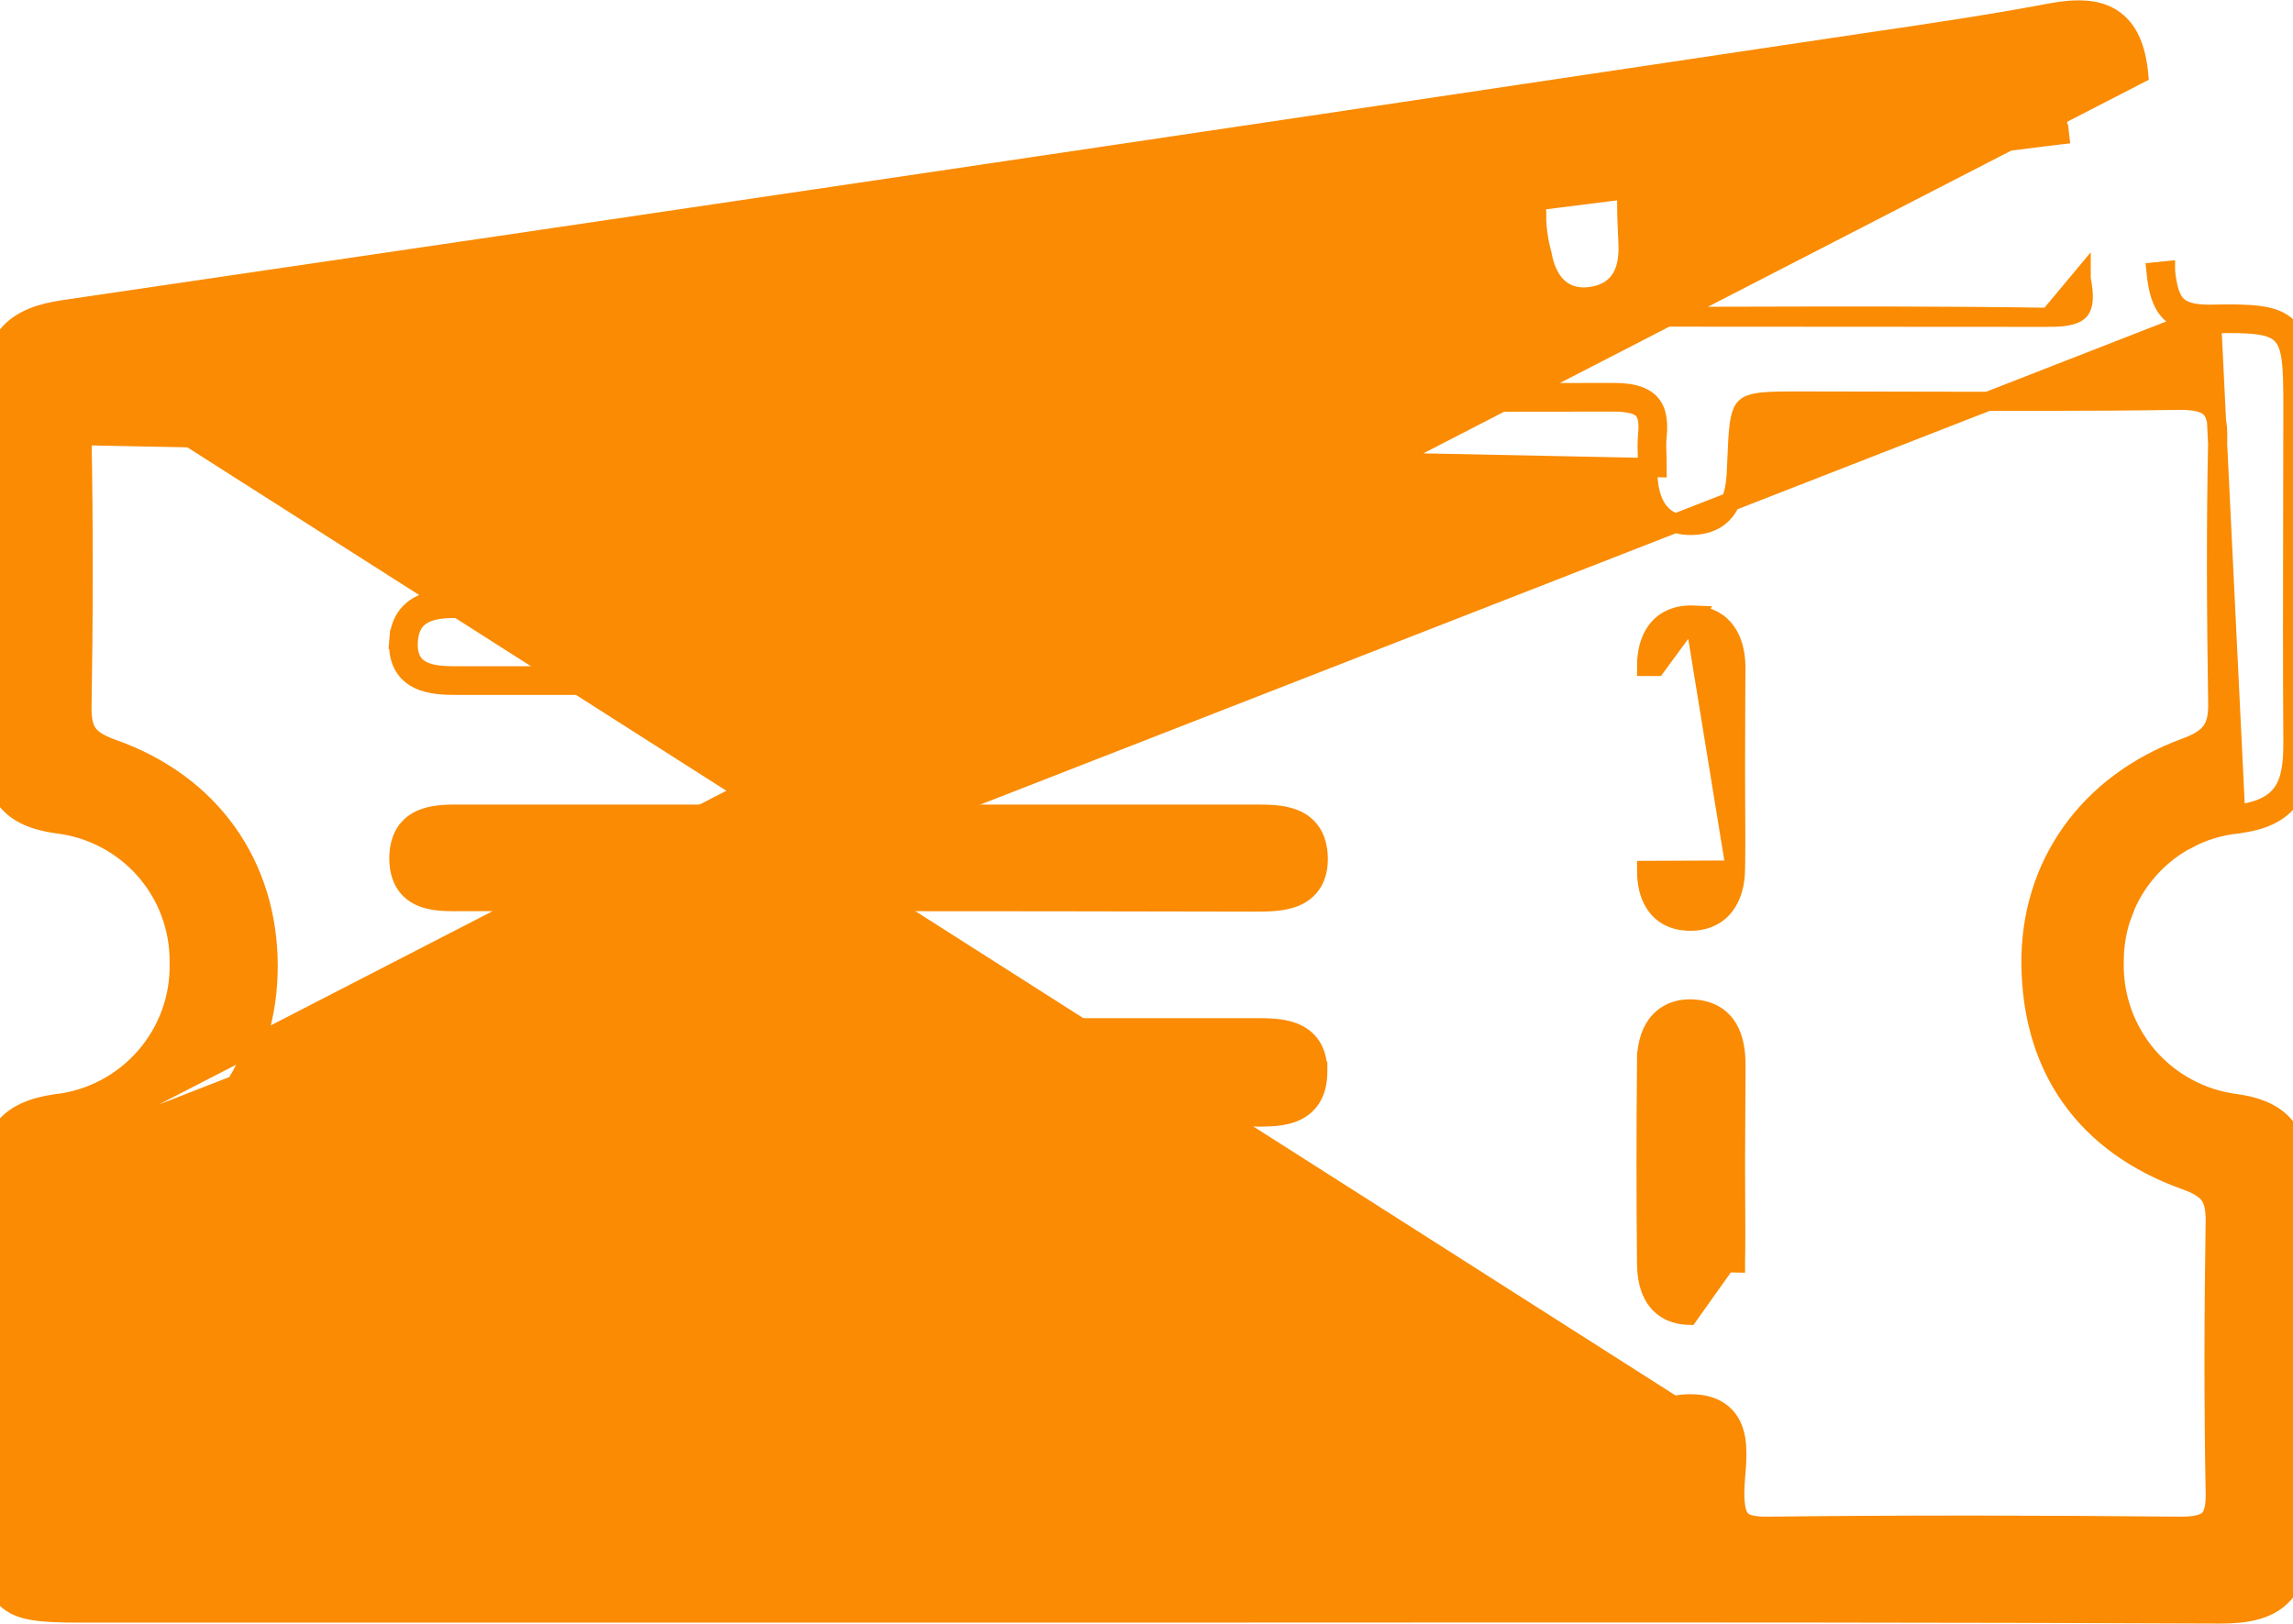 <svg width="24" height="17" viewBox="0 0 24 17" fill="none" xmlns="http://www.w3.org/2000/svg">
<path d="M23.4 8.527C23.916 8.466 23.999 8.211 23.999 7.782C23.994 6.996 23.995 6.209 23.997 5.423C23.998 5.029 23.999 4.636 23.999 4.243C23.998 3.425 23.971 3.373 23.147 3.389M23.4 8.527L23.145 3.289L23.147 3.389M23.4 8.527C23.022 8.569 22.673 8.748 22.42 9.032M23.4 8.527L22.42 9.032M23.147 3.389C22.726 3.397 22.605 3.236 22.566 2.845L22.666 2.835C22.666 2.835 22.666 2.836 22.666 2.836C22.685 3.027 22.722 3.134 22.784 3.196C22.843 3.255 22.944 3.293 23.145 3.289M23.147 3.389L23.145 3.289M23.145 3.289C23.35 3.285 23.514 3.285 23.64 3.302C23.768 3.318 23.875 3.353 23.953 3.434C24.031 3.513 24.064 3.622 24.08 3.749C24.097 3.876 24.099 4.04 24.099 4.243V4.243C24.099 4.637 24.098 5.03 24.097 5.423C24.095 6.21 24.094 6.995 24.099 7.782L24.099 7.782C24.099 7.998 24.079 8.197 23.976 8.349C23.867 8.508 23.684 8.594 23.412 8.626L23.411 8.627C23.058 8.665 22.732 8.833 22.495 9.098C22.258 9.363 22.128 9.706 22.129 10.062L22.129 10.065L22.129 10.065C22.118 10.428 22.244 10.782 22.48 11.058C22.718 11.333 23.049 11.51 23.41 11.554L23.413 11.554L23.413 11.554C23.659 11.591 23.833 11.674 23.939 11.823C24.043 11.969 24.068 12.159 24.065 12.373C24.048 13.609 24.042 14.844 24.065 16.078L24.065 16.078C24.07 16.356 24.023 16.572 23.876 16.713C23.731 16.854 23.512 16.898 23.239 16.897C20.317 16.884 17.391 16.885 14.464 16.886C13.628 16.886 12.792 16.887 11.955 16.887H0.832C0.64 16.887 0.485 16.883 0.363 16.864C0.241 16.846 0.137 16.809 0.06 16.731C-0.016 16.653 -0.052 16.549 -0.07 16.425C-0.089 16.302 -0.092 16.145 -0.092 15.952C-0.092 15.619 -0.091 15.286 -0.09 14.953C-0.088 14.087 -0.086 13.223 -0.099 12.358L23.145 3.289ZM22.385 0.777C22.358 0.499 22.274 0.299 22.104 0.191C21.939 0.086 21.72 0.088 21.473 0.133L21.473 0.133C20.826 0.255 20.176 0.351 19.526 0.446C19.365 0.47 19.204 0.494 19.043 0.518C12.917 1.435 6.79 2.343 0.662 3.242L0.662 3.242C0.43 3.276 0.237 3.342 0.106 3.479C-0.027 3.618 -0.08 3.814 -0.075 4.067C-0.053 5.32 -0.059 6.574 -0.072 7.827C-0.074 8.046 -0.044 8.233 0.067 8.374C0.18 8.517 0.359 8.592 0.603 8.626L0.603 8.626L0.605 8.626C0.958 8.669 1.282 8.84 1.517 9.107C1.751 9.374 1.879 9.718 1.875 10.073H1.875L1.875 10.077C1.885 10.44 1.757 10.794 1.518 11.067C1.279 11.341 0.946 11.515 0.585 11.555L0.585 11.555L0.581 11.555C0.346 11.59 0.166 11.662 0.05 11.803C-0.065 11.943 -0.102 12.131 -0.099 12.358L22.385 0.777ZM22.385 0.777L22.285 0.787L22.385 0.777C22.385 0.777 22.385 0.777 22.385 0.777ZM1.217 4.109C6.439 4.116 11.662 4.116 16.886 4.109C17.217 4.109 17.381 4.21 17.345 4.559C17.337 4.634 17.34 4.708 17.343 4.783C17.344 4.821 17.345 4.858 17.345 4.896L0.758 4.559C0.752 4.209 0.88 4.109 1.217 4.109ZM1.217 4.109V4.209C1.217 4.209 1.217 4.209 1.217 4.209M1.217 4.109L1.217 4.209M17.674 14.696C17.534 14.698 17.423 14.735 17.344 14.808C17.266 14.881 17.232 14.978 17.218 15.071C17.204 15.164 17.209 15.264 17.217 15.354C17.22 15.39 17.223 15.423 17.226 15.454C17.232 15.508 17.236 15.556 17.238 15.602C17.246 15.805 17.199 15.881 17.146 15.917C17.081 15.963 16.972 15.977 16.792 15.977H16.777H16.762H16.747H16.732H16.716H16.701H16.686H16.671H16.656H16.641H16.626H16.61H16.595H16.58H16.565H16.55H16.535H16.52H16.505H16.489H16.474H16.459H16.444H16.429H16.414H16.398H16.383H16.368H16.353H16.338H16.323H16.308H16.293H16.277H16.262H16.247H16.232H16.217H16.202H16.186H16.171H16.156H16.141H16.126H16.111H16.096H16.081H16.065H16.05H16.035H16.02H16.005H15.99H15.975H15.959H15.944H15.929H15.914H15.899H15.884H15.868H15.853H15.838H15.823H15.808H15.793H15.778H15.762H15.747H15.732H15.717H15.702H15.687H15.672H15.656H15.641H15.626H15.611H15.596H15.581H15.566H15.55H15.535H15.52H15.505H15.49H15.475H15.46H15.444H15.429H15.414H15.399H15.384H15.369H15.354H15.338H15.323H15.308H15.293H15.278H15.263H15.248H15.233H15.217H15.202H15.187H15.172H15.157H15.142H15.127H15.111H15.096H15.081H15.066H15.051H15.036H15.021H15.005H14.99H14.975H14.96H14.945H14.93H14.915H14.899H14.884H14.869H14.854H14.839H14.824H14.809H14.793H14.778H14.763H14.748H14.733H14.718H14.703H14.687H14.672H14.657H14.642H14.627H14.612H14.597H14.581H14.566H14.551H14.536H14.521H14.506H14.491H14.475H14.46H14.445H14.43H14.415H14.4H14.385H14.369H14.354H14.339H14.324H14.309H14.294H14.279H14.264H14.248H14.233H14.218H14.203H14.188H14.173H14.158H14.142H14.127H14.112H14.097H14.082H14.067H14.052H14.036H14.021H14.006H13.991H13.976H13.961H13.945H13.93H13.915H13.9H13.885H13.87H13.855H13.839H13.824H13.809H13.794H13.779H13.764H13.749H13.733H13.718H13.703H13.688H13.673H13.658H13.643H13.627H13.612H13.597H13.582H13.567H13.552H13.537H13.521H13.506H13.491H13.476H13.461H13.446H13.431H13.415H13.4H13.385H13.37H13.355H13.34H13.325H13.309H13.294H13.279H13.264H13.249H13.234H13.219H13.204H13.188H13.173H13.158H13.143H13.128H13.113H13.098H13.082H13.067H13.052H13.037H13.022H13.007H12.992H12.976H12.961H12.946H12.931H12.916H12.901H12.886H12.87H12.855H12.84H12.825H12.81H12.795H12.78H12.764H12.749H12.734H12.719H12.704H12.689H12.674H12.658H12.643H12.628H12.613H12.598H12.583H12.568H12.552H12.537H12.522H12.507H12.492H12.477H12.461H12.446H12.431H12.416H12.401H12.386H12.371H12.355H12.34H12.325H12.31H12.295H12.28H12.265H12.249H12.234H12.219H12.204H12.189H12.174H12.159H12.143H12.128H12.113H12.098H12.083H12.068H12.053H12.037H12.022H12.007H11.992H11.977H11.962H11.947H11.932H11.916H11.901H11.886H11.871H11.856H11.841H11.826H11.81H11.795H11.78H11.765H11.75H11.735H11.72H11.704H11.689H11.674H11.659H11.644H11.629H11.614H11.598H11.583H11.568H11.553H11.538H11.523H11.508H11.492H11.477H11.462H11.447H11.432H11.417H11.402H11.386H11.371H11.356H11.341H11.326H11.311H11.296H11.28H11.265H11.25H11.235H11.22H11.205H11.19H11.174H11.159H11.144H11.129H11.114H11.099H11.084H11.068H11.053H11.038H11.023H11.008H10.993H10.978H10.963H10.947H10.932H10.917H10.902H10.887H10.872H10.857H10.841H10.826H10.811H10.796H10.781H10.766H10.751H10.735H10.72H10.705H10.69H10.675H10.66H10.645H10.629H10.614H10.599H10.584H10.569H10.554H10.539H10.523H10.508H10.493H10.478H10.463H10.448H10.432H10.417H10.402H10.387H10.372H10.357H10.342H10.326H10.311H10.296H10.281H10.266H10.251H10.236H10.22H10.205H10.19H10.175H10.16H10.145H10.13H10.114H10.099H10.084H10.069H10.054H10.039H10.024H10.008H9.993H9.978H9.963H9.948H9.933H9.918H9.902H9.887H9.872H9.857H9.842H9.827H9.812H9.796H9.781H9.766H9.751H9.736H9.721H9.706H9.691H9.675H9.66H9.645H9.63H9.615H9.6H9.585H9.569H9.554H9.539H9.524H9.509H9.494H9.479H9.463H9.448H9.433H9.418H9.403H9.388H9.373H9.357H9.342H9.327H9.312H9.297H9.282H9.267H9.251H9.236H9.221H9.206H9.191H9.176H9.161H9.145H9.13H9.115H9.1H9.085H9.07H9.055H9.039C8.437 15.977 7.834 15.976 7.231 15.975C5.288 15.974 3.343 15.972 1.398 15.989C1.161 15.991 1.03 15.965 0.956 15.903C0.889 15.847 0.844 15.736 0.856 15.482C0.897 14.673 0.883 13.865 0.869 13.06C0.867 12.966 0.866 12.872 0.864 12.778L0.864 12.778C0.861 12.642 0.882 12.564 0.922 12.51C0.962 12.455 1.032 12.407 1.168 12.358C2.223 11.977 2.809 11.155 2.807 10.106C2.804 9.059 2.21 8.203 1.176 7.839C1.046 7.792 0.971 7.746 0.927 7.69C0.884 7.637 0.859 7.559 0.858 7.423C0.874 6.469 0.876 5.512 0.858 4.557L0.858 4.557C0.855 4.389 0.886 4.314 0.927 4.276C0.97 4.235 1.052 4.209 1.217 4.209M17.674 14.696C17.824 14.693 17.942 14.726 18.028 14.799C18.113 14.871 18.152 14.97 18.168 15.066C18.184 15.162 18.18 15.266 18.174 15.36C18.172 15.39 18.169 15.419 18.167 15.446C18.162 15.509 18.158 15.566 18.157 15.618C18.157 15.778 18.178 15.86 18.217 15.905C18.252 15.946 18.323 15.98 18.493 15.978L18.493 15.978C19.936 15.961 21.378 15.964 22.82 15.978C22.98 15.978 23.065 15.955 23.112 15.915C23.154 15.879 23.189 15.807 23.186 15.639C23.168 14.684 23.171 13.727 23.186 12.772C23.185 12.637 23.163 12.56 23.122 12.506C23.081 12.451 23.01 12.404 22.875 12.356L22.875 12.356C22.354 12.169 21.95 11.877 21.676 11.491C21.402 11.106 21.263 10.633 21.257 10.093L21.257 10.093C21.248 9.065 21.847 8.203 22.88 7.825C23.023 7.772 23.102 7.717 23.147 7.652C23.192 7.588 23.215 7.5 23.212 7.359C23.198 6.44 23.192 5.522 23.212 4.604L23.212 4.603C23.217 4.414 23.185 4.321 23.135 4.271C23.084 4.22 22.989 4.188 22.798 4.191C21.857 4.205 20.915 4.202 19.973 4.2C19.604 4.199 19.234 4.198 18.864 4.198C18.674 4.198 18.539 4.198 18.439 4.209C18.339 4.221 18.294 4.241 18.269 4.266C18.243 4.29 18.221 4.335 18.205 4.437C18.19 4.538 18.185 4.675 18.177 4.869C18.173 4.998 18.164 5.148 18.106 5.269C18.075 5.332 18.03 5.389 17.965 5.431C17.899 5.473 17.82 5.495 17.727 5.5C17.634 5.505 17.553 5.49 17.484 5.454C17.414 5.418 17.363 5.364 17.328 5.302C17.26 5.183 17.246 5.03 17.245 4.896L17.245 4.896C17.245 4.865 17.244 4.831 17.243 4.796C17.24 4.717 17.237 4.63 17.245 4.549L17.245 4.548C17.262 4.388 17.229 4.316 17.187 4.278C17.138 4.235 17.047 4.209 16.886 4.209C11.662 4.216 6.439 4.216 1.217 4.209M17.674 14.696C17.674 14.696 17.674 14.696 17.674 14.696L17.675 14.796L17.674 14.696C17.674 14.696 17.674 14.696 17.674 14.696ZM6.5 3.313H16.9C17.312 3.313 17.726 3.312 18.139 3.311C19.242 3.308 20.346 3.305 21.445 3.322M6.5 3.313L21.445 3.322C21.445 3.322 21.445 3.322 21.445 3.322M6.5 3.313C7.391 3.182 8.283 3.051 9.176 2.917M6.5 3.313L21.557 1.412M21.445 3.322C21.655 3.324 21.737 3.287 21.771 3.244C21.806 3.199 21.821 3.11 21.783 2.918C21.783 2.918 21.783 2.917 21.783 2.917L21.445 3.322ZM21.557 1.412C21.538 1.251 21.498 1.182 21.453 1.151C21.406 1.118 21.322 1.103 21.157 1.13L21.14 1.032L21.157 1.13C20.264 1.279 19.369 1.407 18.474 1.535C18.258 1.566 18.042 1.597 17.827 1.628L17.826 1.628L17.813 1.63C17.59 1.662 17.428 1.685 17.309 1.714C17.187 1.744 17.127 1.777 17.093 1.816C17.06 1.854 17.037 1.914 17.029 2.033C17.021 2.152 17.029 2.311 17.039 2.536C17.045 2.657 17.036 2.785 16.98 2.891C16.92 3.005 16.814 3.079 16.66 3.102C16.505 3.126 16.38 3.085 16.29 2.992C16.207 2.905 16.163 2.785 16.141 2.664C16.108 2.548 16.09 2.429 16.084 2.309L16.084 2.301L16.084 2.301C16.092 2.091 16.046 2.008 15.991 1.971C15.927 1.928 15.811 1.915 15.608 1.947C13.989 2.202 12.367 2.443 10.745 2.684C10.222 2.761 9.699 2.839 9.176 2.917M21.557 1.412C21.557 1.413 21.557 1.413 21.557 1.413L21.656 1.401L21.557 1.412ZM9.176 2.917L9.161 2.818L9.176 2.917ZM22.42 9.032C22.167 9.315 22.028 9.682 22.029 10.062L22.42 9.032Z" fill="#FA8B02" stroke="#FA8B02" stroke-width="0.2"/>
<path d="M13.793 11.214L13.793 11.215C13.793 11.33 13.77 11.426 13.72 11.501C13.669 11.578 13.599 11.624 13.524 11.651C13.45 11.678 13.37 11.688 13.295 11.692C13.24 11.695 13.182 11.695 13.128 11.694C13.11 11.694 13.092 11.694 13.075 11.694L13.074 11.694C12.155 11.696 11.233 11.695 10.31 11.695C9.849 11.695 9.387 11.694 8.926 11.694H8.918H8.91H8.902H8.894H8.886H8.879H8.871H8.863H8.855H8.847H8.839H8.831H8.823H8.815H8.807H8.8H8.792H8.784H8.776H8.768H8.76H8.752H8.744H8.736H8.728H8.721H8.713H8.705H8.697H8.689H8.681H8.673H8.665H8.657H8.649H8.642H8.634H8.626H8.618H8.61H8.602H8.594H8.586H8.578H8.57H8.563H8.555H8.547H8.539H8.531H8.523H8.515H8.507H8.499H8.491H8.484H8.476H8.468H8.46H8.452H8.444H8.436H8.428H8.42H8.412H8.405H8.397H8.389H8.381H8.373H8.365H8.357H8.349H8.341H8.333H8.326H8.318H8.31H8.302H8.294H8.286H8.278H8.27H8.262H8.254H8.247H8.239H8.231H8.223H8.215H8.207H8.199H8.191H8.183H8.175H8.168H8.16H8.152H8.144H8.136H8.128H8.12H8.112H8.104H8.096H8.088H8.081H8.073H8.065H8.057H8.049H8.041H8.033H8.025H8.017H8.009H8.002H7.994H7.986H7.978H7.97H7.962H7.954H7.946H7.938H7.931H7.923H7.915H7.907H7.899H7.891H7.883H7.875H7.867H7.859H7.851H7.844H7.836H7.828H7.82H7.812H7.804H7.796H7.788H7.78H7.772H7.765H7.757H7.749H7.741H7.733H7.725H7.717H7.709H7.701H7.693H7.686H7.678H7.67H7.662H7.654H7.646H7.638H7.63H7.622H7.614H7.607H7.599H7.591H7.583H7.575H7.567H7.559H7.551H7.543H7.535H7.528H7.52H7.512H7.504H7.496H7.488H7.48H7.472H7.464H7.456H7.449H7.441H7.433H7.425H7.417H7.409H7.401H7.393H7.385H7.377H7.37H7.362H7.354H7.346H7.338H7.33H7.322H7.314H7.306H7.298H7.291H7.283H7.275H7.267H7.259H7.251H7.243H7.235H7.227H7.219H7.212H7.204H7.196H7.188H7.18H7.172H7.164H7.156H7.148H7.14H7.133H7.125H7.117H7.109H7.101H7.093H7.085H7.077H7.069H7.061H7.054H7.046H7.038H7.03H7.022H7.014H7.006H6.998H6.99H6.982H6.975H6.967H6.959H6.951H6.943H6.935H6.927H6.919H6.911H6.903H6.896H6.888H6.88H6.872H6.864H6.856H6.848H6.84H6.832H6.824H6.817H6.809H6.801H6.793H6.785H6.777H6.769H6.761H6.753H6.745H6.738H6.73H6.722H6.714H6.706H6.698H6.69H6.682H6.674H6.666H6.659H6.651H6.643H6.635H6.627H6.619H6.611H6.603H6.595H6.587H6.58H6.572H6.564H6.556H6.548H6.54H6.532H6.524H6.516H6.508H6.501H6.493H6.485H6.477H6.469H6.461H6.453H6.445H6.437H6.429H6.422H6.414H6.406H6.398H6.39H6.382H6.374H6.366H6.358H6.35H6.343H6.335H6.327H6.319H6.311H6.303H6.295H6.287H6.279H6.271H6.264H6.256H6.248H6.24H6.232H6.224H6.216H6.208H6.2H6.192H6.185H6.177H6.169H6.161H6.153H6.145H6.137H6.129H6.121H6.113H6.106H6.098H6.09H6.082H6.074H6.066H6.058H6.05H6.042H6.034H6.027H6.019H6.011H6.003H5.995H5.987H5.979H5.971H5.963H5.955H5.948H5.94H5.932H5.924H5.916H5.908H5.9H5.892H5.884H5.876H5.869H5.861H5.853H5.845H5.837H5.829H5.821H5.813H5.805H5.797H5.79H5.782H5.774H5.766H5.758H5.75H5.742H5.734H5.726H5.718H5.711H5.703H5.695H5.687H5.679H5.671H5.663H5.655H5.647H5.639H5.632H5.624H5.616H5.608H5.6H5.592H5.584H5.576H5.568H5.56H5.553H5.545H5.537H5.529H5.521H5.513H5.505H5.497H5.489H5.481H5.474H5.466H5.458H5.45H5.442H5.434H5.426H5.418H5.41H5.402H5.394H5.387H5.379H5.371H5.363H5.355H5.347H5.339H5.331H5.323H5.316H5.308H5.3H5.292H5.284H5.276H5.268H5.26H5.252H5.244H5.237H5.229H5.221H5.213H5.205H5.197H5.189H5.181H5.173H5.165H5.157H5.15H5.142H5.134H5.126H5.118H5.11H5.102H5.094H5.086H5.078H5.071H5.063H5.055H5.047H5.039H5.031H5.023H5.015H5.007H4.999H4.992H4.984H4.976H4.968H4.96H4.952H4.944H4.936H4.928H4.92H4.913H4.905H4.897H4.889H4.881C4.869 11.694 4.856 11.694 4.843 11.694C4.785 11.695 4.721 11.695 4.66 11.691C4.584 11.687 4.504 11.675 4.431 11.647C4.356 11.619 4.286 11.571 4.237 11.494C4.189 11.417 4.167 11.321 4.17 11.205L13.793 11.214ZM13.793 11.214C13.792 11.108 13.769 11.019 13.721 10.948C13.673 10.877 13.606 10.833 13.536 10.806C13.412 10.759 13.26 10.759 13.139 10.759C13.129 10.759 13.12 10.759 13.11 10.759H13.094H13.078H13.062H13.046H13.03H13.014H12.997H12.981H12.965H12.949H12.933H12.917H12.901H12.885H12.868H12.852H12.836H12.82H12.804H12.788H12.772H12.756H12.74H12.723H12.707H12.691H12.675H12.659H12.643H12.627H12.611H12.595H12.579H12.562H12.546H12.53H12.514H12.498H12.482H12.466H12.45H12.434H12.417H12.401H12.385H12.369H12.353H12.337H12.321H12.305H12.289H12.272H12.256H12.24H12.224H12.208H12.192H12.176H12.16H12.143H12.127H12.111H12.095H12.079H12.063H12.047H12.031H12.015H11.998H11.982H11.966H11.95H11.934H11.918H11.902H11.886H11.87H11.854H11.837H11.821H11.805H11.789H11.773H11.757H11.741H11.725H11.708H11.692H11.676H11.66H11.644H11.628H11.612H11.596H11.579H11.563H11.547H11.531H11.515H11.499H11.483H11.467H11.451H11.434H11.418H11.402H11.386H11.37H11.354H11.338H11.322H11.306H11.29H11.273H11.257H11.241H11.225H11.209H11.193H11.177H11.161H11.145H11.128H11.112H11.096H11.08H11.064H11.048H11.032H11.016H10.999H10.983H10.967H10.951H10.935H10.919H10.903H10.887H10.871H10.854H10.838H10.822H10.806H10.79H10.774H10.758H10.742H10.726H10.71H10.693H10.677H10.661H10.645H10.629H10.613H10.597H10.581H10.565H10.548H10.532H10.516H10.5H10.484H10.468H10.452H10.436H10.419H10.403H10.387H10.371H10.355H10.339H10.323H10.307H10.291H10.274H10.258H10.242H10.226H10.21H10.194H10.178H10.162H10.146H10.129H10.113H10.097H10.081H10.065H10.049H10.033H10.017H10.001H9.984H9.968H9.952H9.936H9.92H9.904H9.888H9.872H9.856H9.839H9.823H9.807H9.791H9.775H9.759H9.743H9.727H9.711H9.694H9.678H9.662H9.646H9.63H9.614H9.598H9.582H9.566H9.549H9.533H9.517H9.501H9.485H9.469H9.453H9.437H9.421H9.404H9.388H9.372H9.356H9.34H9.324H9.308H9.292H9.275H9.259H9.243H9.227H9.211H9.195H9.179H9.163H9.147H9.13H9.114H9.098H9.082H9.066H9.05H9.034H9.018H9.002H8.985H8.969H8.953H8.937H8.921H8.905H8.889H8.873H8.857H8.84H8.824H8.808H8.792H8.776H8.76H8.744H8.728H8.712H8.695H8.679H8.663H8.647H8.631H8.615H8.599H8.583H8.567H8.55H8.534H8.518H8.502H8.486H8.47H8.454H8.438H8.422H8.405H8.389H8.373H8.357H8.341H8.325H8.309H8.293H8.277H8.26H8.244H8.228H8.212H8.196H8.18H8.164H8.148H8.132H8.115H8.099H8.083H8.067H8.051H8.035H8.019H8.003H7.987H7.97H7.954H7.938H7.922H7.906H7.89H7.874H7.858H7.842H7.825H7.809H7.793H7.777H7.761H7.745H7.729H7.713H7.697H7.68H7.664H7.648H7.632H7.616H7.6H7.584H7.568H7.551H7.535H7.519H7.503H7.487H7.471H7.455H7.439H7.423H7.406H7.39H7.374H7.358H7.342H7.326H7.31H7.294H7.278H7.261H7.245H7.229H7.213H7.197H7.181H7.165H7.149H7.133H7.116H7.1H7.084H7.068H7.052H7.036H7.02H7.004H6.988H6.971H6.955H6.939H6.923H6.907H6.891H6.875H6.859H6.843H6.826H6.81H6.794H6.778H6.762H6.746H6.73H6.714H6.698H6.681H6.665H6.649H6.633H6.617H6.601H6.585H6.569H6.553H6.536H6.52H6.504H6.488H6.472H6.456H6.44H6.424H6.408H6.391H6.375H6.359H6.343H6.327H6.311H6.295H6.279H6.263H6.246H6.23H6.214H6.198H6.182H6.166H6.15H6.134H6.118H6.101H6.085H6.069H6.053H6.037H6.021H6.005H5.989H5.973H5.956H5.94H5.924H5.908H5.892H5.876H5.86H5.844H5.827H5.811H5.795H5.779H5.763H5.747H5.731H5.715H5.699H5.682H5.666H5.65H5.634H5.618H5.602H5.586H5.57H5.554H5.537H5.521H5.505H5.489H5.473H5.457H5.441H5.425H5.409H5.392H5.376H5.36H5.344H5.328H5.312H5.296H5.28H5.264H5.247H5.231H5.215H5.199H5.183H5.167H5.151H5.135H5.119H5.102H5.086H5.07H5.054H5.038H5.022H5.006H4.99H4.974H4.957H4.941H4.925H4.909H4.893H4.877H4.861C4.849 10.759 4.837 10.759 4.824 10.759M13.793 11.214L4.824 10.759M4.824 10.759C4.706 10.759 4.557 10.758 4.435 10.802M4.824 10.759L4.435 10.802M4.435 10.802C4.364 10.828 4.297 10.871 4.247 10.941M4.435 10.802L4.247 10.941M4.247 10.941C4.198 11.011 4.172 11.099 4.17 11.205L4.247 10.941Z" fill="#FA8B02" stroke="#FA8B02" stroke-width="0.2"/>
<path d="M4.75 13.933L4.75 13.933H4.753H4.753H4.754H4.754H4.754H4.755H4.755H4.755H4.755H4.756H4.756H4.756H4.757H4.757H4.757H4.758H4.758H4.758H4.759H4.759H4.759H4.76H4.76H4.76H4.761H4.761H4.761H4.762H4.762H4.762H4.763H4.763H4.763H4.764H4.764H4.764H4.765H4.765H4.765H4.766H4.766H4.766H4.767H4.767H4.767H4.768H4.768H4.768H4.769H4.769H4.769H4.77H4.77H4.77H4.771H4.771H4.771H4.772H4.772H4.772H4.773H4.773H4.773H4.774H4.774H4.774H4.775H4.775H4.775H4.776H4.776H4.776H4.777H4.777H4.777H4.778H4.778H4.778H4.779H4.779H4.779H4.78H4.78H4.78H4.781H4.781H4.781H4.781H4.782H4.782H4.782H4.783H4.783H4.783H4.784H4.784H4.784H4.785H4.785H4.785H4.786H4.786H4.786H4.787H4.787H4.787H4.788H4.788H4.788H4.789H4.789H4.789H4.79H4.79H4.79H4.791H4.791H4.791H4.792H4.792H4.792H4.793H4.793H4.793H4.794H4.794H4.794H4.795H4.795H4.795H4.796H4.796H4.796H4.797H4.797H4.797H4.798H4.798H4.798H4.799H4.799H4.799H4.8H4.8H4.8H4.801H4.801H4.801H4.802H4.802H4.802H4.803H4.803H4.803H4.804H4.804H4.804H4.805H4.805H4.805H4.806H4.806H4.806H4.807H4.807H4.807H4.808H4.808H4.808H4.808H4.809H4.809H4.809H4.81H4.81H4.81H4.811H4.811H4.811H4.812H4.812H4.812H4.813H4.813H4.813H4.814H4.814H4.814H4.815H4.815H4.815H4.816H4.816H4.816H4.817H4.817H4.817H4.818H4.818H4.818H4.819H4.819H4.819H4.82H4.82H4.82H4.821H4.821H4.821H4.822H4.822H4.822H4.823H4.823H4.823H4.824H4.824H4.824H4.825H4.825H4.825H4.826H4.826H4.826H4.827H4.827H4.827H4.828H4.828H4.828H4.829H4.829H4.829H4.83H4.83H4.83H4.831H4.831H4.831H4.832H4.832H4.832H4.833H4.833H4.833H4.833H4.834H4.834H4.834H4.835H4.835H4.835H4.836H4.836H4.836H4.837H4.837H4.837H4.838H4.838H4.838H4.839H4.839H4.839H4.84H4.84H4.84H4.841H4.841H4.841H4.842H4.842H4.842H4.843H4.843H4.843H4.844H4.844H4.844H4.845H4.845H4.845H4.846H4.846H4.846H4.847H4.847H4.847H4.848H4.848H4.848H4.849H4.849H4.849H4.85H4.85H4.85H4.851H4.851H4.851H4.852H4.852H4.852H4.853H4.853H4.853H4.854H4.854H4.854H4.855H4.855H4.855H4.856H4.856H4.856H4.857H4.857H4.857H4.858H4.858H4.858H4.859H4.859H4.859H4.86H4.86H4.86H4.861H4.861H4.861H4.861H4.862H4.862H4.862H4.863H4.863H4.863H4.864H4.864H4.864H4.865H4.865H4.865H4.866H4.866H4.866H4.867H4.867H4.867H4.868H4.868H4.868H4.869H4.869H4.869H4.87H4.87H4.87H4.871H4.871H4.871H4.872H4.872H4.872H4.873H4.873H4.873H4.874H4.874H4.874H4.875H4.875H4.875H4.876H4.876H4.876H4.877H4.877H4.877H4.878H4.878H4.878H4.879H4.879H4.879H4.88H4.88H4.88H4.881H4.881H4.881H4.882H4.882H4.882H4.883H4.883H4.883H4.884H4.884H4.884H4.885H4.885H4.885H4.886H4.886H4.886H4.886H4.887H4.887H4.887H4.888H4.888H4.888H4.889H4.889H4.889H4.89H4.89H4.89H4.891H4.891H4.891H4.892H4.892H4.892H4.893H4.893H4.893H4.894H4.894H4.894H4.895H4.895H4.895H4.896H4.896H4.896H4.897H4.897H4.897H4.898H4.898H4.898H4.899H4.899H4.899H4.9H4.9H4.9H4.901H4.901H4.901H4.902H4.902H4.902H4.903H4.903H4.903H4.904H4.904H4.904H4.905H4.905H4.905H4.906H4.906H4.906H4.907H4.907H4.907H4.908H4.908H4.908H4.909H4.909H4.909H4.91H4.91H4.91H4.911H4.911H4.911H4.912H4.912H4.912H4.913H4.913H4.913H4.913H4.914H4.914H4.914H4.915H4.915H4.915H4.916H4.916H4.916H4.917H4.917H4.917H4.918H4.918H4.918H4.919H4.919H4.919H4.92H4.92H4.92H4.921H4.921H4.921H4.937H4.953H4.969H4.985H5.001H5.017H5.033H5.049H5.065H5.08H5.096H5.112H5.128H5.144H5.16H5.176H5.192H5.208H5.224H5.239H5.255H5.271H5.287H5.303H5.319H5.335H5.351H5.367H5.383H5.398H5.414H5.43H5.446H5.462H5.478H5.494H5.51H5.526H5.542H5.557H5.573H5.589H5.605H5.621H5.637H5.653H5.669H5.685H5.701H5.716H5.732H5.748H5.764H5.78H5.796H5.812H5.828H5.844H5.86H5.875H5.891H5.907H5.923H5.939H5.955H5.971H5.987H6.003H6.019H6.035H6.05H6.066H6.082H6.098H6.114H6.13H6.146H6.162H6.178H6.194H6.209H6.225H6.241H6.257H6.273H6.289H6.305H6.321H6.337H6.353H6.368H6.384H6.4H6.416H6.432H6.448H6.464H6.48H6.496H6.512H6.527H6.543H6.559H6.575H6.591H6.607H6.623H6.639H6.655H6.671H6.686H6.702H6.718H6.734H6.75H6.766H6.782H6.798H6.814H6.83H6.845H6.861H6.877H6.893H6.909H6.925H6.941H6.957H6.973H6.989H7.004H7.02H7.036H7.052H7.068H7.084H7.1H7.116H7.132H7.148H7.164H7.179H7.195H7.211H7.227H7.243H7.259H7.275H7.291H7.307H7.323H7.338H7.354H7.37H7.386H7.402H7.418H7.434H7.45H7.466H7.482H7.497H7.513H7.529H7.545H7.561H7.577H7.593H7.609H7.625H7.641H7.656H7.672H7.688H7.704H7.72H7.736H7.752H7.768H7.784H7.8H7.815H7.831H7.847H7.863H7.879H7.895H7.911H7.927H7.943H7.959H7.974H7.99H8.006H8.022H8.038H8.054H8.07H8.086H8.102H8.118H8.133H8.149H8.165H8.181H8.197H8.213H8.229H8.245H8.261H8.277H8.293H8.308H8.324H8.34H8.356H8.372H8.388H8.404H8.42H8.436H8.452H8.467H8.483H8.499H8.515H8.531H8.547H8.563H8.579H8.595H8.611H8.626H8.642H8.658H8.674H8.69H8.706H8.722H8.738H8.754H8.77H8.785H8.801H8.817H8.833H8.849H8.865H8.881H8.897H8.913H8.929H8.944H8.96H8.976H8.992H9.008H9.024H9.04H9.056H9.072H9.088H9.103H9.119H9.135H9.151H9.167H9.183H9.199H9.215H9.231H9.247H9.263H9.278H9.294H9.31H9.326H9.342H9.358H9.374H9.39H9.406H9.422H9.437H9.453H9.469H9.485H9.501H9.517H9.533H9.549H9.565H9.581H9.596H9.612H9.628H9.644H9.66H9.676H9.692H9.708H9.724H9.74H9.755H9.771H9.787H9.803H9.819H9.835H9.851H9.867H9.883H9.899H9.914H9.93H9.946H9.962H9.978H9.994H10.01H10.026H10.042H10.058H10.073H10.089H10.105H10.121H10.137H10.153H10.169H10.185H10.201H10.217H10.232H10.248H10.264H10.28H10.296H10.312H10.328H10.344H10.36H10.376H10.392H10.407H10.423H10.439H10.455H10.471H10.487H10.503H10.519H10.535H10.55H10.566H10.582H10.598H10.614H10.63H10.646H10.662H10.678H10.694H10.71H10.725H10.741H10.757H10.773H10.789H10.805H10.821H10.837H10.853H10.869H10.884H10.9H10.916H10.932H10.948H10.964H10.98H10.996H11.012H11.028H11.043H11.059H11.075H11.091H11.107H11.123H11.139H11.155H11.171H11.187H11.203H11.218H11.234H11.25H11.266H11.282H11.298H11.314H11.33H11.346H11.361H11.377H11.393H11.409H11.425H11.441H11.457H11.473H11.489H11.505H11.521H11.536H11.552H11.568H11.584H11.6H11.616H11.632H11.648H11.664H11.68H11.695H11.711H11.727H11.743H11.759H11.775H11.791H11.807H11.823H11.839H11.854H11.87H11.886H11.902H11.918H11.934H11.95H11.966H11.982H11.998H12.014H12.029H12.045H12.061H12.077H12.093H12.109H12.125H12.141H12.157H12.172H12.188H12.204H12.22H12.236H12.252H12.268H12.284H12.3H12.316H12.332H12.347H12.363H12.379H12.395H12.411H12.427H12.443H12.459H12.475H12.491H12.506H12.522H12.538H12.554H12.57H12.586H12.602H12.618H12.634H12.649H12.665H12.681H12.697H12.713H12.729H12.745H12.761H12.777H12.793H12.809H12.824H12.84H12.856H12.872H12.888H12.904H12.92H12.936H12.952H12.968H12.983H12.999H13.015H13.031H13.047H13.063C13.085 13.933 13.11 13.933 13.136 13.934C13.183 13.934 13.234 13.935 13.281 13.934C13.357 13.932 13.438 13.925 13.513 13.901C13.589 13.876 13.663 13.834 13.717 13.759C13.771 13.685 13.798 13.59 13.801 13.474C13.804 13.358 13.782 13.261 13.732 13.185C13.681 13.108 13.61 13.063 13.534 13.036C13.46 13.01 13.379 13.001 13.303 12.998C13.25 12.996 13.193 12.996 13.141 12.997C13.121 12.997 13.101 12.997 13.083 12.997H13.075H13.067H13.059H13.052H13.044H13.036H13.028H13.02H13.012H13.004H12.996H12.988H12.98H12.973H12.965H12.957H12.949H12.941H12.933H12.925H12.917H12.909H12.902H12.894H12.886H12.878H12.87H12.862H12.854H12.846H12.838H12.83H12.822H12.815H12.807H12.799H12.791H12.783H12.775H12.767H12.759H12.751H12.743H12.736H12.728H12.72H12.712H12.704H12.696H12.688H12.68H12.672H12.665H12.657H12.649H12.641H12.633H12.625H12.617H12.609H12.601H12.593H12.585H12.578H12.57H12.562H12.554H12.546H12.538H12.53H12.522H12.514H12.507H12.499H12.491H12.483H12.475H12.467H12.459H12.451H12.443H12.435H12.428H12.42H12.412H12.404H12.396H12.388H12.38H12.372H12.364H12.356H12.348H12.341H12.333H12.325H12.317H12.309H12.301H12.293H12.285H12.277H12.27H12.262H12.254H12.246H12.238H12.23H12.222H12.214H12.206H12.198H12.191H12.183H12.175H12.167H12.159H12.151H12.143H12.135H12.127H12.119H12.111H12.104H12.096H12.088H12.08H12.072H12.064H12.056H12.048H12.04H12.033H12.025H12.017H12.009H12.001H11.993H11.985H11.977H11.969H11.961H11.954H11.946H11.938H11.93H11.922H11.914H11.906H11.898H11.89H11.882H11.874H11.867H11.859H11.851H11.843H11.835H11.827H11.819H11.811H11.803H11.795H11.787H11.78H11.772H11.764H11.756H11.748H11.74H11.732H11.724H11.716H11.709H11.701H11.693H11.685H11.677H11.669H11.661H11.653H11.645H11.637H11.63H11.622H11.614H11.606H11.598H11.59H11.582H11.574H11.566H11.558H11.55H11.543H11.535H11.527H11.519H11.511H11.503H11.495H11.487H11.479H11.472H11.464H11.456H11.448H11.44H11.432H11.424H11.416H11.408H11.4H11.393H11.385H11.377H11.369H11.361H11.353H11.345H11.337H11.329H11.321H11.313H11.306H11.298H11.29H11.282H11.274H11.266H11.258H11.25H11.242H11.235H11.227H11.219H11.211H11.203H11.195H11.187H11.179H11.171H11.163H11.155H11.148H11.14H11.132H11.124H11.116H11.108H11.1H11.092H11.084H11.076H11.069H11.061H11.053H11.045H11.037H11.029H11.021H11.013H11.005H10.998H10.99H10.982H10.974H10.966H10.958H10.95H10.942H10.934H10.926H10.918H10.911H10.903H10.895H10.887H10.879H10.871H10.863H10.855H10.847H10.839H10.832H10.824H10.816H10.808H10.8H10.792H10.784H10.776H10.768H10.761H10.753H10.745H10.737H10.729H10.721H10.713H10.705H10.697H10.689H10.681H10.674H10.666H10.658H10.65H10.642H10.634H10.626H10.618H10.61H10.602H10.595H10.587H10.579H10.571H10.563H10.555H10.547H10.539H10.531H10.524H10.516H10.508H10.5H10.492H10.484H10.476H10.468H10.46H10.452H10.444H10.437H10.429H10.421H10.413H10.405H10.397H10.389H10.381H10.373H10.366H10.358H10.35H10.342H10.334H10.326H10.318H10.31H10.302H10.294H10.287H10.279H10.271H10.263H10.255H10.247H10.239H10.231H10.223H10.215H10.207H10.2H10.192H10.184H10.176H10.168H10.16H10.152H10.144H10.136H10.129H10.121H10.113H10.105H10.097H10.089H10.081H10.073H10.065H10.057H10.05H10.042H10.034H10.026H10.018H10.01H10.002H9.994H9.986H9.978H9.97H9.963H9.955H9.947H9.939H9.931H9.923H9.915H9.907H9.899H9.891H9.884H9.876H9.868H9.86H9.852H9.844H9.836H9.828H9.82H9.812H9.805H9.797H9.789H9.781H9.773H9.765H9.757H9.749H9.741H9.733H9.726H9.718H9.71H9.702H9.694H9.686H9.678H9.67H9.662H9.654H9.647H9.639H9.631H9.623H9.615H9.607H9.599H9.591H9.583H9.575H9.568H9.56H9.552H9.544H9.536H9.528H9.52H9.512H9.504H9.496H9.489H9.481H9.473H9.465H9.457H9.449H9.441H9.433H9.425H9.417H9.41H9.402H9.394H9.386H9.378H9.37H9.362H9.354H9.346H9.338H9.331H9.323H9.315H9.307H9.299H9.291H9.283H9.275H9.267H9.259H9.252H9.244H9.236H9.228H9.22H9.212H9.204H9.196H9.188H9.18H9.173H9.165H9.157H9.149H9.141H9.133H9.125H9.117H9.109H9.101H9.094H9.086H9.078H9.07H9.062H9.054H9.046H9.038H4.773C4.638 12.997 4.486 13.01 4.368 13.078C4.306 13.114 4.253 13.165 4.217 13.236C4.182 13.305 4.167 13.387 4.17 13.482L4.17 13.482C4.175 13.659 4.253 13.778 4.374 13.848C4.486 13.912 4.625 13.929 4.75 13.933Z" fill="#FA8B02" stroke="#FA8B02" stroke-width="0.2"/>
<path d="M4.175 8.956L4.175 8.956C4.171 9.074 4.192 9.171 4.241 9.249C4.29 9.327 4.362 9.373 4.438 9.4C4.512 9.426 4.593 9.435 4.668 9.438C4.72 9.44 4.775 9.44 4.825 9.439C4.846 9.439 4.867 9.439 4.885 9.439H4.893H4.901H4.909H4.917H4.925H4.933H4.94H4.948H4.956H4.964H4.972H4.98H4.988H4.995H5.003H5.011H5.019H5.027H5.035H5.043H5.05H5.058H5.066H5.074H5.082H5.09H5.098H5.105H5.113H5.121H5.129H5.137H5.145H5.153H5.16H5.168H5.176H5.184H5.192H5.2H5.208H5.216H5.223H5.231H5.239H5.247H5.255H5.263H5.271H5.278H5.286H5.294H5.302H5.31H5.318H5.326H5.333H5.341H5.349H5.357H5.365H5.373H5.381H5.388H5.396H5.404H5.412H5.42H5.428H5.436H5.444H5.451H5.459H5.467H5.475H5.483H5.491H5.499H5.506H5.514H5.522H5.53H5.538H5.546H5.554H5.562H5.569H5.577H5.585H5.593H5.601H5.609H5.617H5.625H5.632H5.64H5.648H5.656H5.664H5.672H5.68H5.687H5.695H5.703H5.711H5.719H5.727H5.735H5.743H5.75H5.758H5.766H5.774H5.782H5.79H5.798H5.806H5.813H5.821H5.829H5.837H5.845H5.853H5.861H5.869H5.876H5.884H5.892H5.9H5.908H5.916H5.924H5.932H5.939H5.947H5.955H5.963H5.971H5.979H5.987H5.995H6.002H6.01H6.018H6.026H6.034H6.042H6.05H6.058H6.065H6.073H6.081H6.089H6.097H6.105H6.113H6.121H6.128H6.136H6.144H6.152H6.16H6.168H6.176H6.184H6.191H6.199H6.207H6.215H6.223H6.231H6.239H6.247H6.255H6.262H6.27H6.278H6.286H6.294H6.302H6.31H6.318H6.325H6.333H6.341H6.349H6.357H6.365H6.373H6.381H6.388H6.396H6.404H6.412H6.42H6.428H6.436H6.444H6.452H6.459H6.467H6.475H6.483H6.491H6.499H6.507H6.515H6.523H6.53H6.538H6.546H6.554H6.562H6.57H6.578H6.586H6.593H6.601H6.609H6.617H6.625H6.633H6.641H6.649H6.657H6.664H6.672H6.68H6.688H6.696H6.704H6.712H6.72H6.728H6.735H6.743H6.751H6.759H6.767H6.775H6.783H6.791H6.799H6.806H6.814H6.822H6.83H6.838H6.846H6.854H6.862H6.87H6.877H6.885H6.893H6.901H6.909H6.917H6.925H6.933H6.941H6.948H6.956H6.964H6.972H6.98H6.988H6.996H7.004H7.012H7.019H7.027H7.035H7.043H7.051H7.059H7.067H7.075H7.083H7.09H7.098H7.106H7.114H7.122H7.13H7.138H7.146H7.154H7.161H7.169H7.177H7.185H7.193H7.201H7.209H7.217H7.225H7.232H7.24H7.248H7.256H7.264H7.272H7.28H7.288H7.296H7.303H7.311H7.319H7.327H7.335H7.343H7.351H7.359H7.367H7.375H7.382H7.39H7.398H7.406H7.414H7.422H7.43H7.438H7.446H7.453H7.461H7.469H7.477H7.485H7.493H7.501H7.509H7.517H7.525H7.532H7.54H7.548H7.556H7.564H7.572H7.58H7.588H7.596H7.603H7.611H7.619H7.627H7.635H7.643H7.651H7.659H7.667H7.675H7.682H7.69H7.698H7.706H7.714H7.722H7.73H7.738H7.746H7.753H7.761H7.769H7.777H7.785H7.793H7.801H7.809H7.817H7.825H7.832H7.84H7.848H7.856H7.864H7.872H7.88H7.888H7.896H7.904H7.911H7.919H7.927H7.935H7.943H7.951H7.959H7.967H7.975H7.983H7.99H7.998H8.006H8.014H8.022H8.03H8.038H8.046H8.054H8.062H8.069H8.077H8.085H8.093H8.101H8.109H8.117H8.125H8.133H8.14H8.148H8.156H8.164H8.172H8.18H8.188H8.196H8.204H8.212H8.219H8.227H8.235H8.243H8.251H8.259H8.267H8.275H8.283H8.291H8.298H8.306H8.314H8.322H8.33H8.338H8.346H8.354H8.362H8.37H8.377H8.385H8.393H8.401H8.409H8.417H8.425H8.433H8.441H8.449H8.456H8.464H8.472H8.48H8.488H8.496H8.504H8.512H8.52H8.528H8.535H8.543H8.551H8.559H8.567H8.575H8.583H8.591H8.599H8.607H8.614H8.622H8.63H8.638H8.646H8.654H8.662H8.67H8.678H8.686H8.693H8.701H8.709H8.717H8.725H8.733H8.741H8.749H8.757H8.765H8.772H8.78H8.788H8.796H8.804H8.812H8.82H8.828H8.836H8.844H8.851H8.859H8.867H8.875H8.883H8.891H8.899H8.907H8.915H8.923C10.325 9.439 11.726 9.441 13.128 9.444L13.129 9.444C13.133 9.444 13.138 9.444 13.143 9.444C13.266 9.444 13.425 9.443 13.553 9.391C13.623 9.362 13.688 9.316 13.734 9.243C13.78 9.171 13.8 9.082 13.798 8.977C13.795 8.871 13.771 8.783 13.723 8.713C13.675 8.642 13.609 8.598 13.539 8.571C13.415 8.522 13.261 8.523 13.139 8.523C13.131 8.523 13.123 8.523 13.115 8.523H4.872C4.858 8.523 4.843 8.523 4.828 8.523C4.713 8.522 4.569 8.521 4.45 8.562C4.378 8.586 4.31 8.627 4.258 8.695C4.207 8.764 4.18 8.851 4.175 8.956Z" fill="#FA8B02" stroke="#FA8B02" stroke-width="0.2"/>
<path d="M4.274 6.708L4.175 6.701C4.167 6.8 4.181 6.886 4.218 6.957C4.255 7.029 4.312 7.078 4.377 7.11C4.498 7.171 4.654 7.175 4.778 7.175H4.786H4.793H4.801H4.809H4.817H4.825H4.833H4.841H4.848H4.856H4.864H4.872H4.88H4.888H4.896H4.904H4.911H4.919H4.927H4.935H4.943H4.951H4.959H4.967H4.974H4.982H4.99H4.998H5.006H5.014H5.022H5.03H5.037H5.045H5.053H5.061H5.069H5.077H5.085H5.093H5.1H5.108H5.116H5.124H5.132H5.14H5.148H5.156H5.163H5.171H5.179H5.187H5.195H5.203H5.211H5.219H5.226H5.234H5.242H5.25H5.258H5.266H5.274H5.282H5.289H5.297H5.305H5.313H5.321H5.329H5.337H5.345H5.352H5.36H5.368H5.376H5.384H5.392H5.4H5.408H5.415H5.423H5.431H5.439H5.447H5.455H5.463H5.471H5.478H5.486H5.494H5.502H5.51H5.518H5.526H5.534H5.541H5.549H5.557H5.565H5.573H5.581H5.589H5.597H5.604H5.612H5.62H5.628H5.636H5.644H5.652H5.66H5.667H5.675H5.683H5.691H5.699H5.707H5.715H5.723H5.73H5.738H5.746H5.754H5.762H5.77H5.778H5.785H5.793H5.801H5.809H5.817H5.825H5.833H5.841H5.848H5.856H5.864H5.872H5.88H5.888H5.896H5.904H5.911H5.919H5.927H5.935H5.943H5.951H5.959H5.967H5.974H5.982H5.99H5.998H6.006H6.014H6.022H6.03H6.037H6.045H6.053H6.061H6.069H6.077H6.085H6.093H6.1H6.108H6.116H6.124H6.132H6.14H6.148H6.156H6.163H6.171H6.179H6.187H6.195H6.203H6.211H6.219H6.226H6.234H6.242H6.25H6.258H6.266H6.274H6.282H6.289H6.297H6.305H6.313H6.321H6.329H6.337H6.345H6.352H6.36H6.368H6.376H6.384H6.392H6.4H6.408H6.415H6.423H6.431H6.439H6.447H6.455H6.463H6.471H6.478H6.486H6.494H6.502H6.51H6.518H6.526H6.534H6.541H6.549H6.557H6.565H6.573H6.581H6.589H6.597H6.604H6.612H6.62H6.628H6.636H6.644H6.652H6.66H6.667H6.675H6.683H6.691H6.699H6.707H6.715H6.723H6.73H6.738H6.746H6.754H6.762H6.77H6.778H6.785H6.793H6.801H6.809H6.817H6.825H6.833H6.841H6.848H6.856H6.864H6.872H6.88H6.888H6.896H6.904H6.911H6.919H6.927H6.935H6.943H6.951H6.959H6.967H6.974H6.982H6.99H6.998H7.006H7.014H7.022H7.03H7.037H7.045H7.053H7.061H7.069H7.077H7.085H7.093H7.1H7.108H7.116H7.124H7.132H7.14H7.148H7.156H7.163H7.171H7.179H7.187H7.195H7.203H7.211H7.219H7.226H7.234H7.242H7.25H7.258H7.266H7.274H7.282H7.289H7.297H7.305H7.313H7.321H7.329H7.337H7.345H7.352H7.36H7.368H7.376H7.384H7.392H7.4H7.408H7.415H7.423H7.431H7.439H7.447H7.455H7.463H7.471H7.478H7.486H7.494H7.502H7.51H7.518H7.526H7.534H7.541H7.549H7.557H7.565H7.573H7.581H7.589H7.596H7.604H7.612H7.62H7.628H7.636H7.644H7.652H7.66H7.667H7.675H7.683H7.691H7.699H7.707H7.715H7.722H7.73H7.738H7.746H7.754H7.762H7.77H7.778H7.785H7.793H7.801H7.809H7.817H7.825H7.833H7.841H7.848H7.856H7.864H7.872H7.88H7.888H7.896H7.904H7.911H7.919H7.927H7.935H7.943H7.951H7.959H7.967H7.974H7.982H7.99H7.998H8.006H8.014H8.022H8.03H8.037H8.045H8.053H8.061H8.069H8.077H8.085H8.093H8.1H8.108H8.116H8.124H8.132H8.14H8.148H8.156H8.163H8.171H8.179H8.187H8.195H8.203H8.211H8.219H8.226H8.234H8.242H8.25H8.258H8.266H8.274H8.282H8.289H8.297H8.305H8.313H8.321H8.329H8.337H8.345H8.352H8.36H8.368H8.376H8.384H8.392H8.4H8.408H8.415H8.423H8.431H8.439H8.447H8.455H8.463H8.471H8.478H8.486H8.494H8.502H8.51H8.518H8.526H8.534H8.541H8.549H8.557H8.565H8.573H8.581H8.589H8.597H8.604H8.612H8.62H8.628H8.636H8.644H8.652H8.659H8.667H8.675H8.683H8.691H8.699H8.707H8.715H8.722H8.73H8.738H8.746H8.754H8.762H8.77H8.778H8.785H8.793H8.801H8.809C8.935 7.175 9.089 7.17 9.21 7.109C9.274 7.077 9.33 7.029 9.369 6.959C9.408 6.89 9.426 6.807 9.424 6.71C9.422 6.613 9.4 6.531 9.358 6.464C9.316 6.396 9.257 6.351 9.192 6.322C9.069 6.267 8.916 6.265 8.793 6.265L6.833 6.265L6.832 6.265L4.818 6.271C4.69 6.268 4.54 6.271 4.416 6.326C4.352 6.355 4.293 6.399 4.249 6.464C4.205 6.528 4.181 6.608 4.174 6.701L4.274 6.708ZM4.274 6.708C4.296 6.389 4.56 6.365 4.817 6.371L6.833 6.365H8.793C9.047 6.365 9.317 6.378 9.324 6.712C9.33 7.047 9.065 7.075 8.809 7.075H4.778C4.524 7.075 4.25 7.053 4.274 6.708Z" fill="#FA8B02" stroke="#FA8B02" stroke-width="0.2"/>
<path d="M18.165 9.108H18.165C18.162 9.244 18.131 9.381 18.05 9.484C17.965 9.593 17.835 9.65 17.667 9.644L17.666 9.644C17.509 9.637 17.394 9.571 17.323 9.463C17.255 9.361 17.234 9.233 17.234 9.112C17.234 9.112 17.234 9.112 17.234 9.112L18.165 9.108ZM18.165 9.108L18.165 9.106M18.165 9.108L18.165 9.106M18.165 9.106C18.169 8.869 18.168 8.631 18.166 8.393C18.166 8.275 18.165 8.157 18.165 8.04C18.165 7.804 18.166 7.569 18.167 7.333C18.168 7.213 18.168 7.092 18.169 6.97L18.169 6.97L18.169 6.967C18.165 6.842 18.139 6.716 18.069 6.616C17.996 6.511 17.883 6.448 17.731 6.439L17.731 6.439M18.165 9.106L17.731 6.439M17.731 6.439L17.729 6.439M17.731 6.439L17.729 6.439M17.729 6.439C17.558 6.432 17.427 6.488 17.342 6.598C17.261 6.703 17.234 6.841 17.234 6.977H17.334L17.729 6.439Z" fill="#FA8B02" stroke="#FA8B02" stroke-width="0.2"/>
<path d="M17.334 11.112L17.234 11.111C17.227 11.821 17.227 12.532 17.234 13.242H17.234L17.234 13.244C17.237 13.364 17.259 13.491 17.326 13.593C17.399 13.7 17.514 13.765 17.674 13.77L17.674 13.77L18.065 13.22L18.165 13.222C18.165 13.222 18.165 13.221 18.165 13.221C18.169 12.983 18.168 12.745 18.166 12.508C18.166 12.39 18.165 12.273 18.165 12.156C18.165 12.156 18.165 12.156 18.165 12.156L18.17 11.15H18.17V11.149C18.17 11.02 18.153 10.88 18.087 10.768C18.016 10.648 17.897 10.573 17.724 10.563C17.551 10.553 17.42 10.617 17.338 10.73C17.26 10.838 17.234 10.978 17.234 11.112H17.334ZM17.334 11.112C17.327 11.822 17.327 12.531 17.334 13.242L18.07 11.149C18.07 10.901 18.003 10.679 17.718 10.663C17.433 10.647 17.334 10.865 17.334 11.112Z" fill="#FA8B02" stroke="#FA8B02" stroke-width="0.2"/>
</svg>
